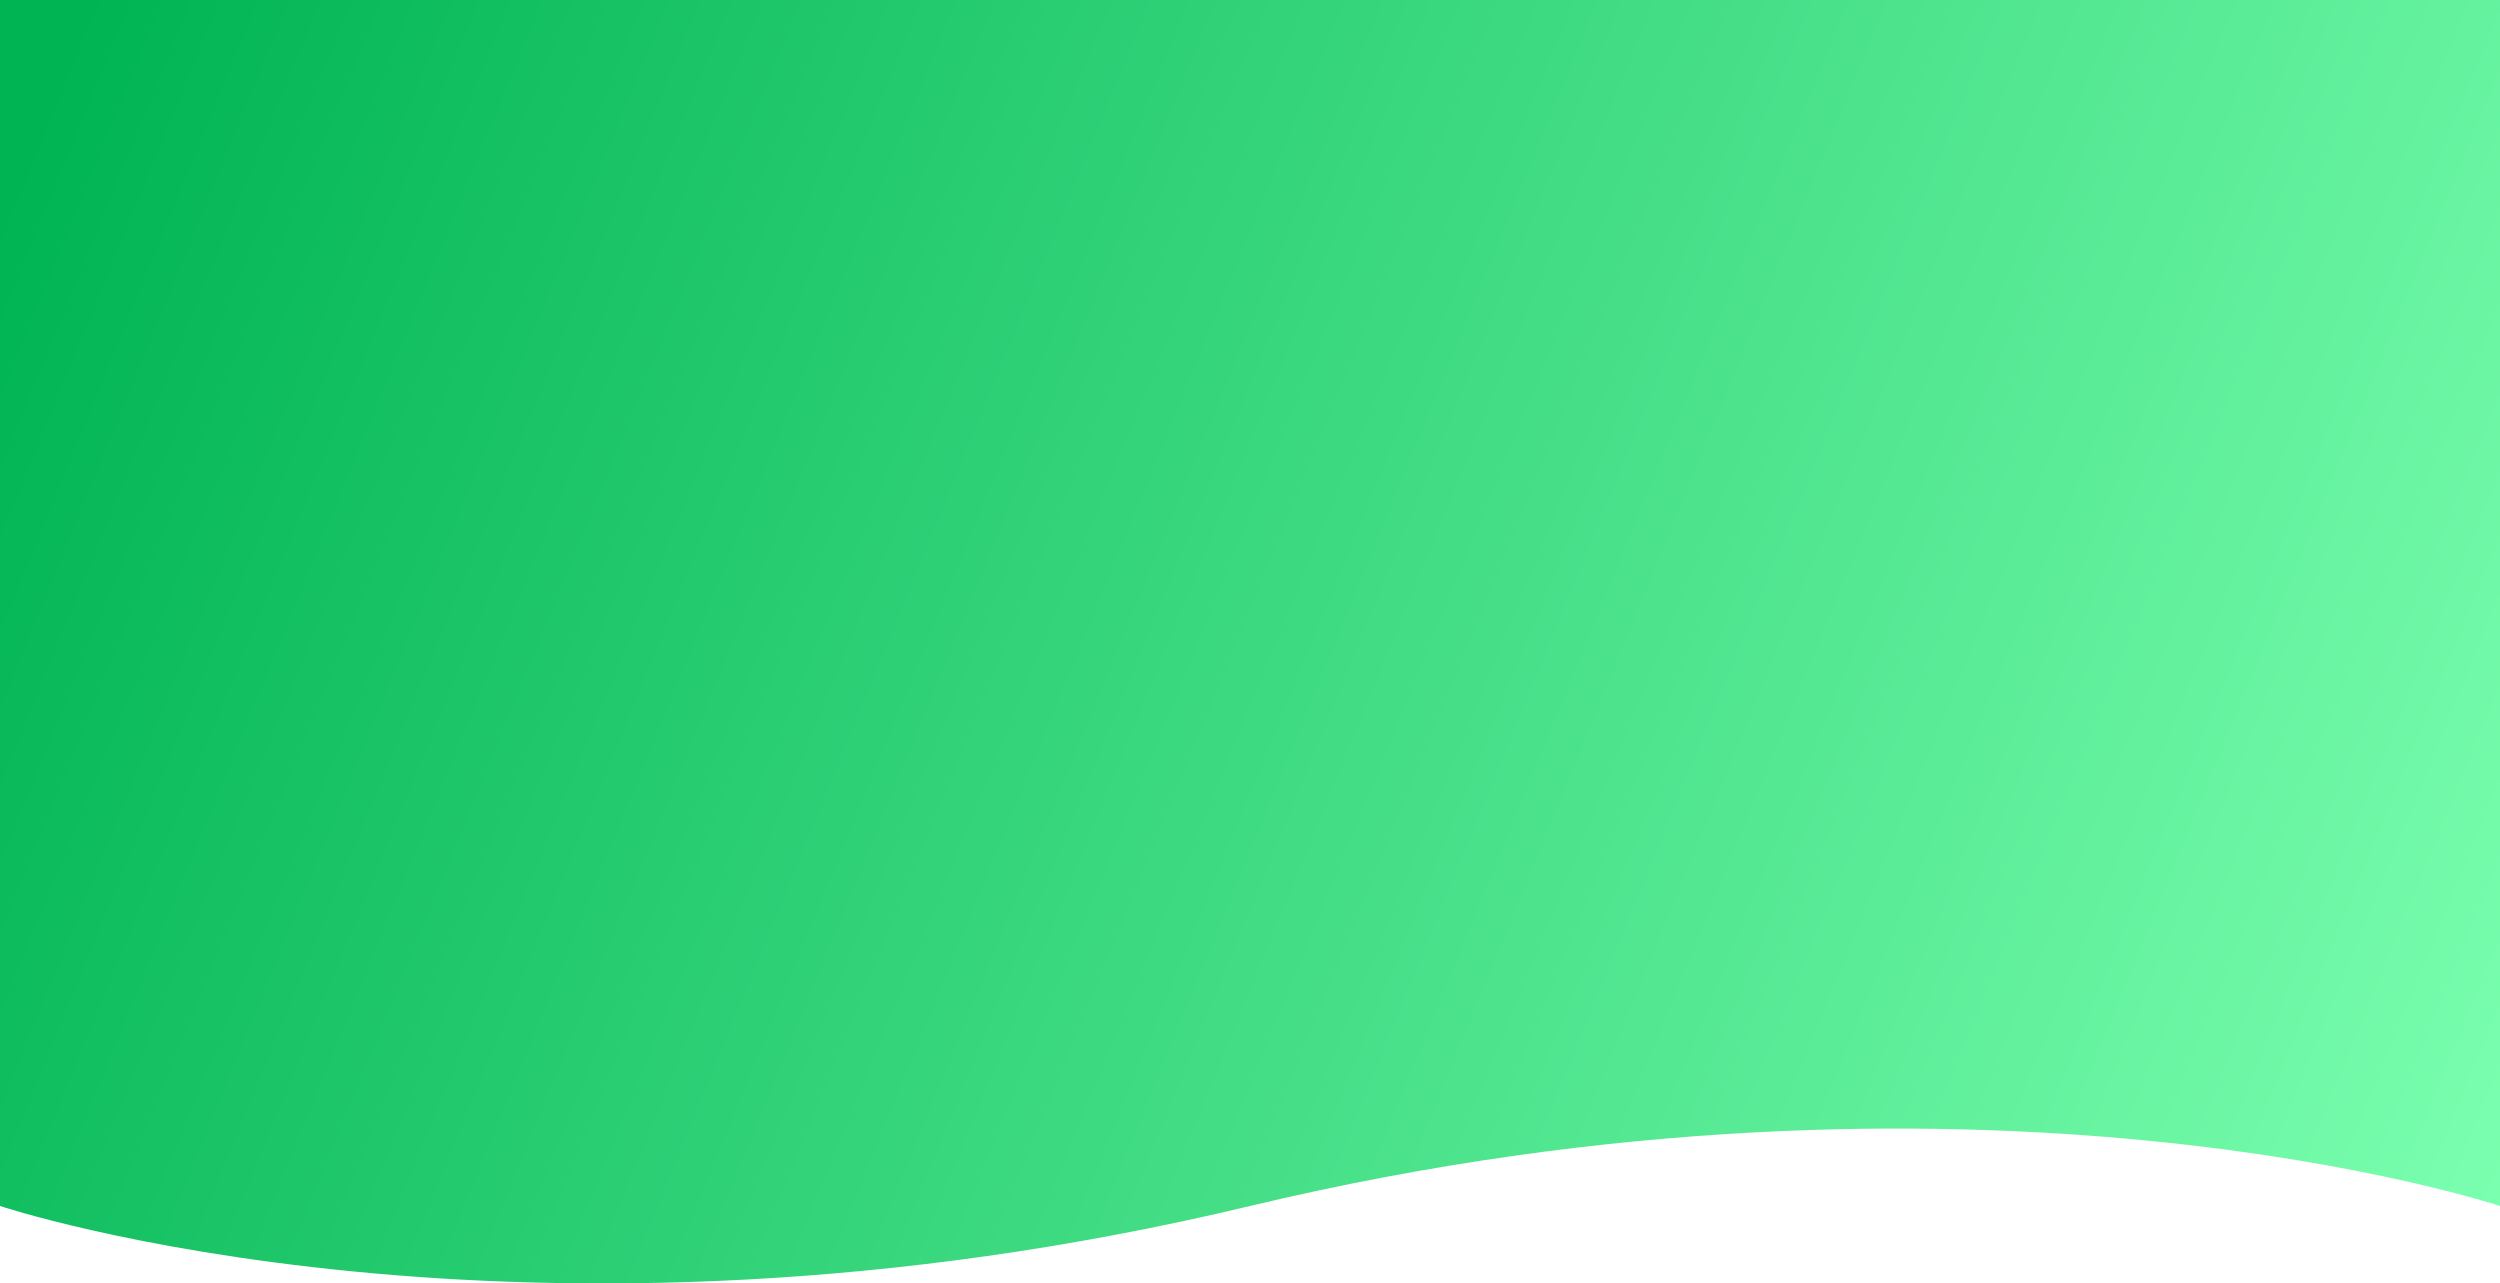 <svg width="374" height="192" viewBox="0 0 374 192" fill="none" xmlns="http://www.w3.org/2000/svg">
<g clip-path="url(#clip0)">
<path d="M0 0H374V180.418C374 180.418 295.928 154.357 187 180.418C78.073 206.478 0 180.418 0 180.418V0Z" fill="url(#paint0_linear)"/>
</g>
<defs>
<linearGradient id="paint0_linear" x1="8.883" y1="9.021" x2="381.789" y2="161.349" gradientUnits="userSpaceOnUse">
<stop stop-color="#00B453"/>
<stop offset="1" stop-color="#7AFFAF"/>
</linearGradient>
<clipPath id="clip0">
<rect width="374" height="192" fill="white"/>
</clipPath>
</defs>
</svg>

